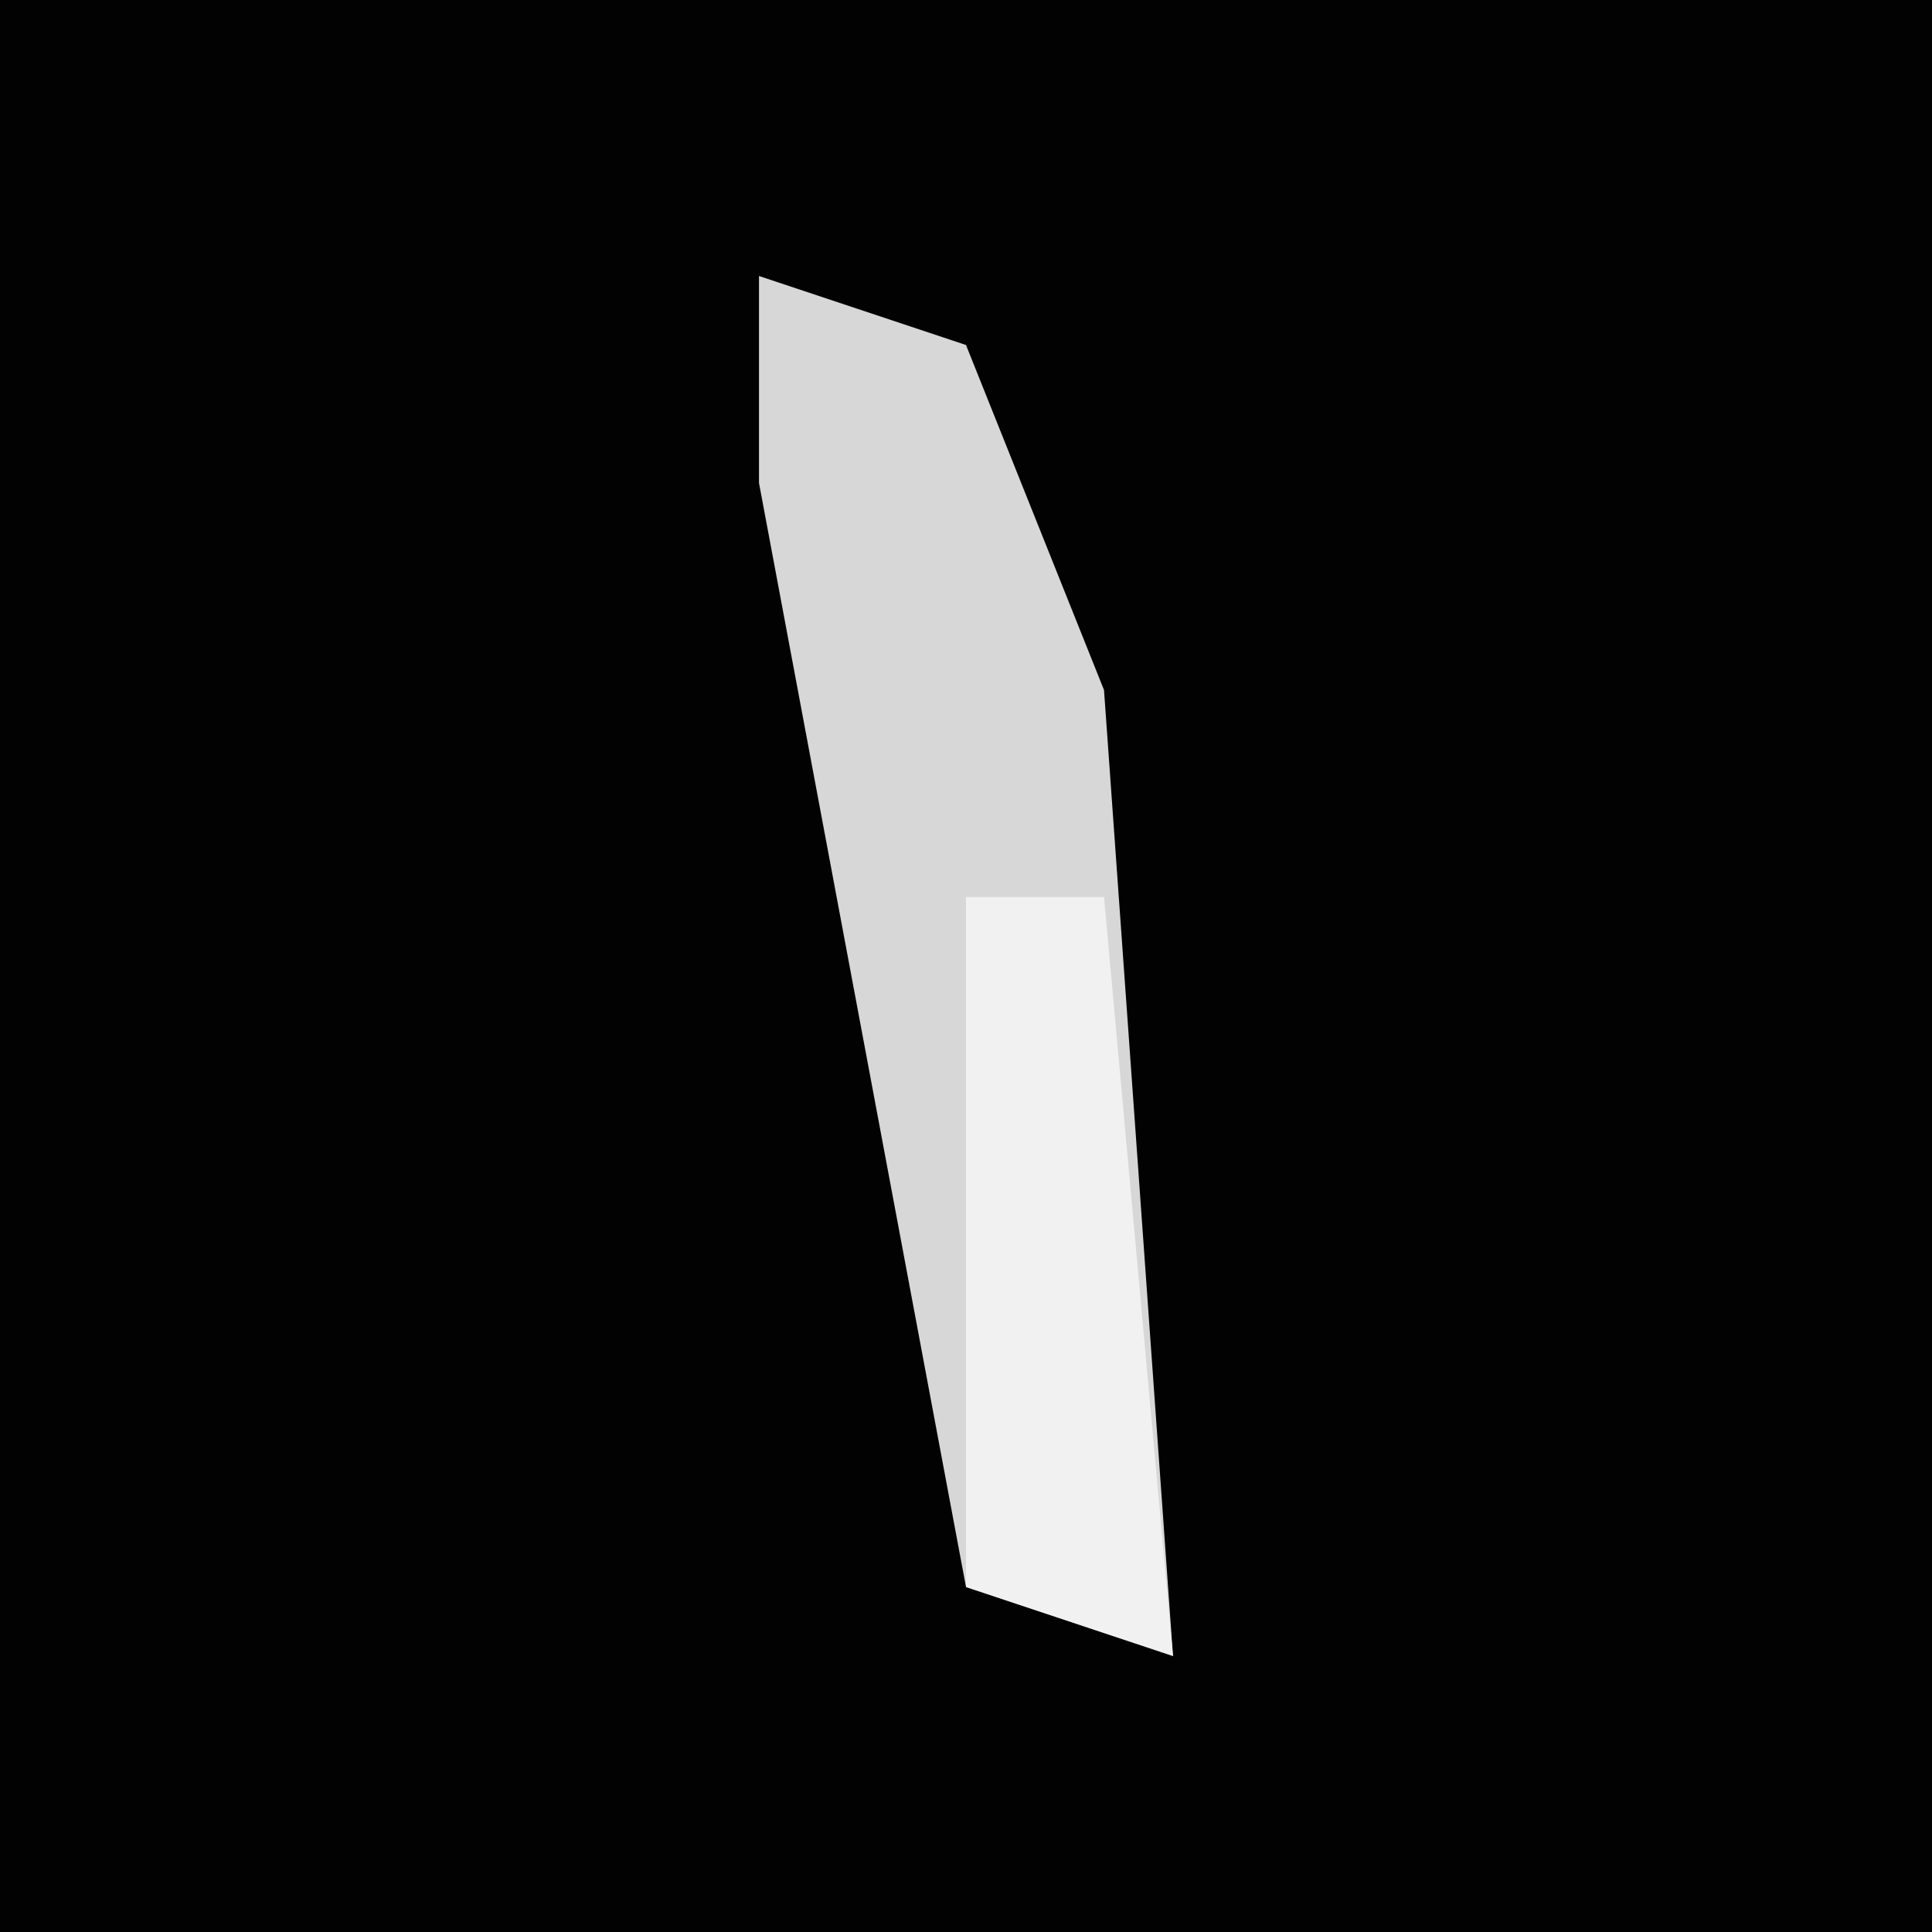 <?xml version="1.0" encoding="UTF-8"?>
<svg version="1.1" xmlns="http://www.w3.org/2000/svg" width="28" height="28">
<path d="M0,0 L28,0 L28,28 L0,28 Z " fill="#020202" transform="translate(0,0)"/>
<path d="M0,0 L3,1 L5,6 L6,20 L3,19 L0,3 Z " fill="#D7D7D7" transform="translate(11,4)"/>
<path d="M0,0 L2,0 L3,11 L0,10 Z " fill="#F1F1F1" transform="translate(14,13)"/>
</svg>
